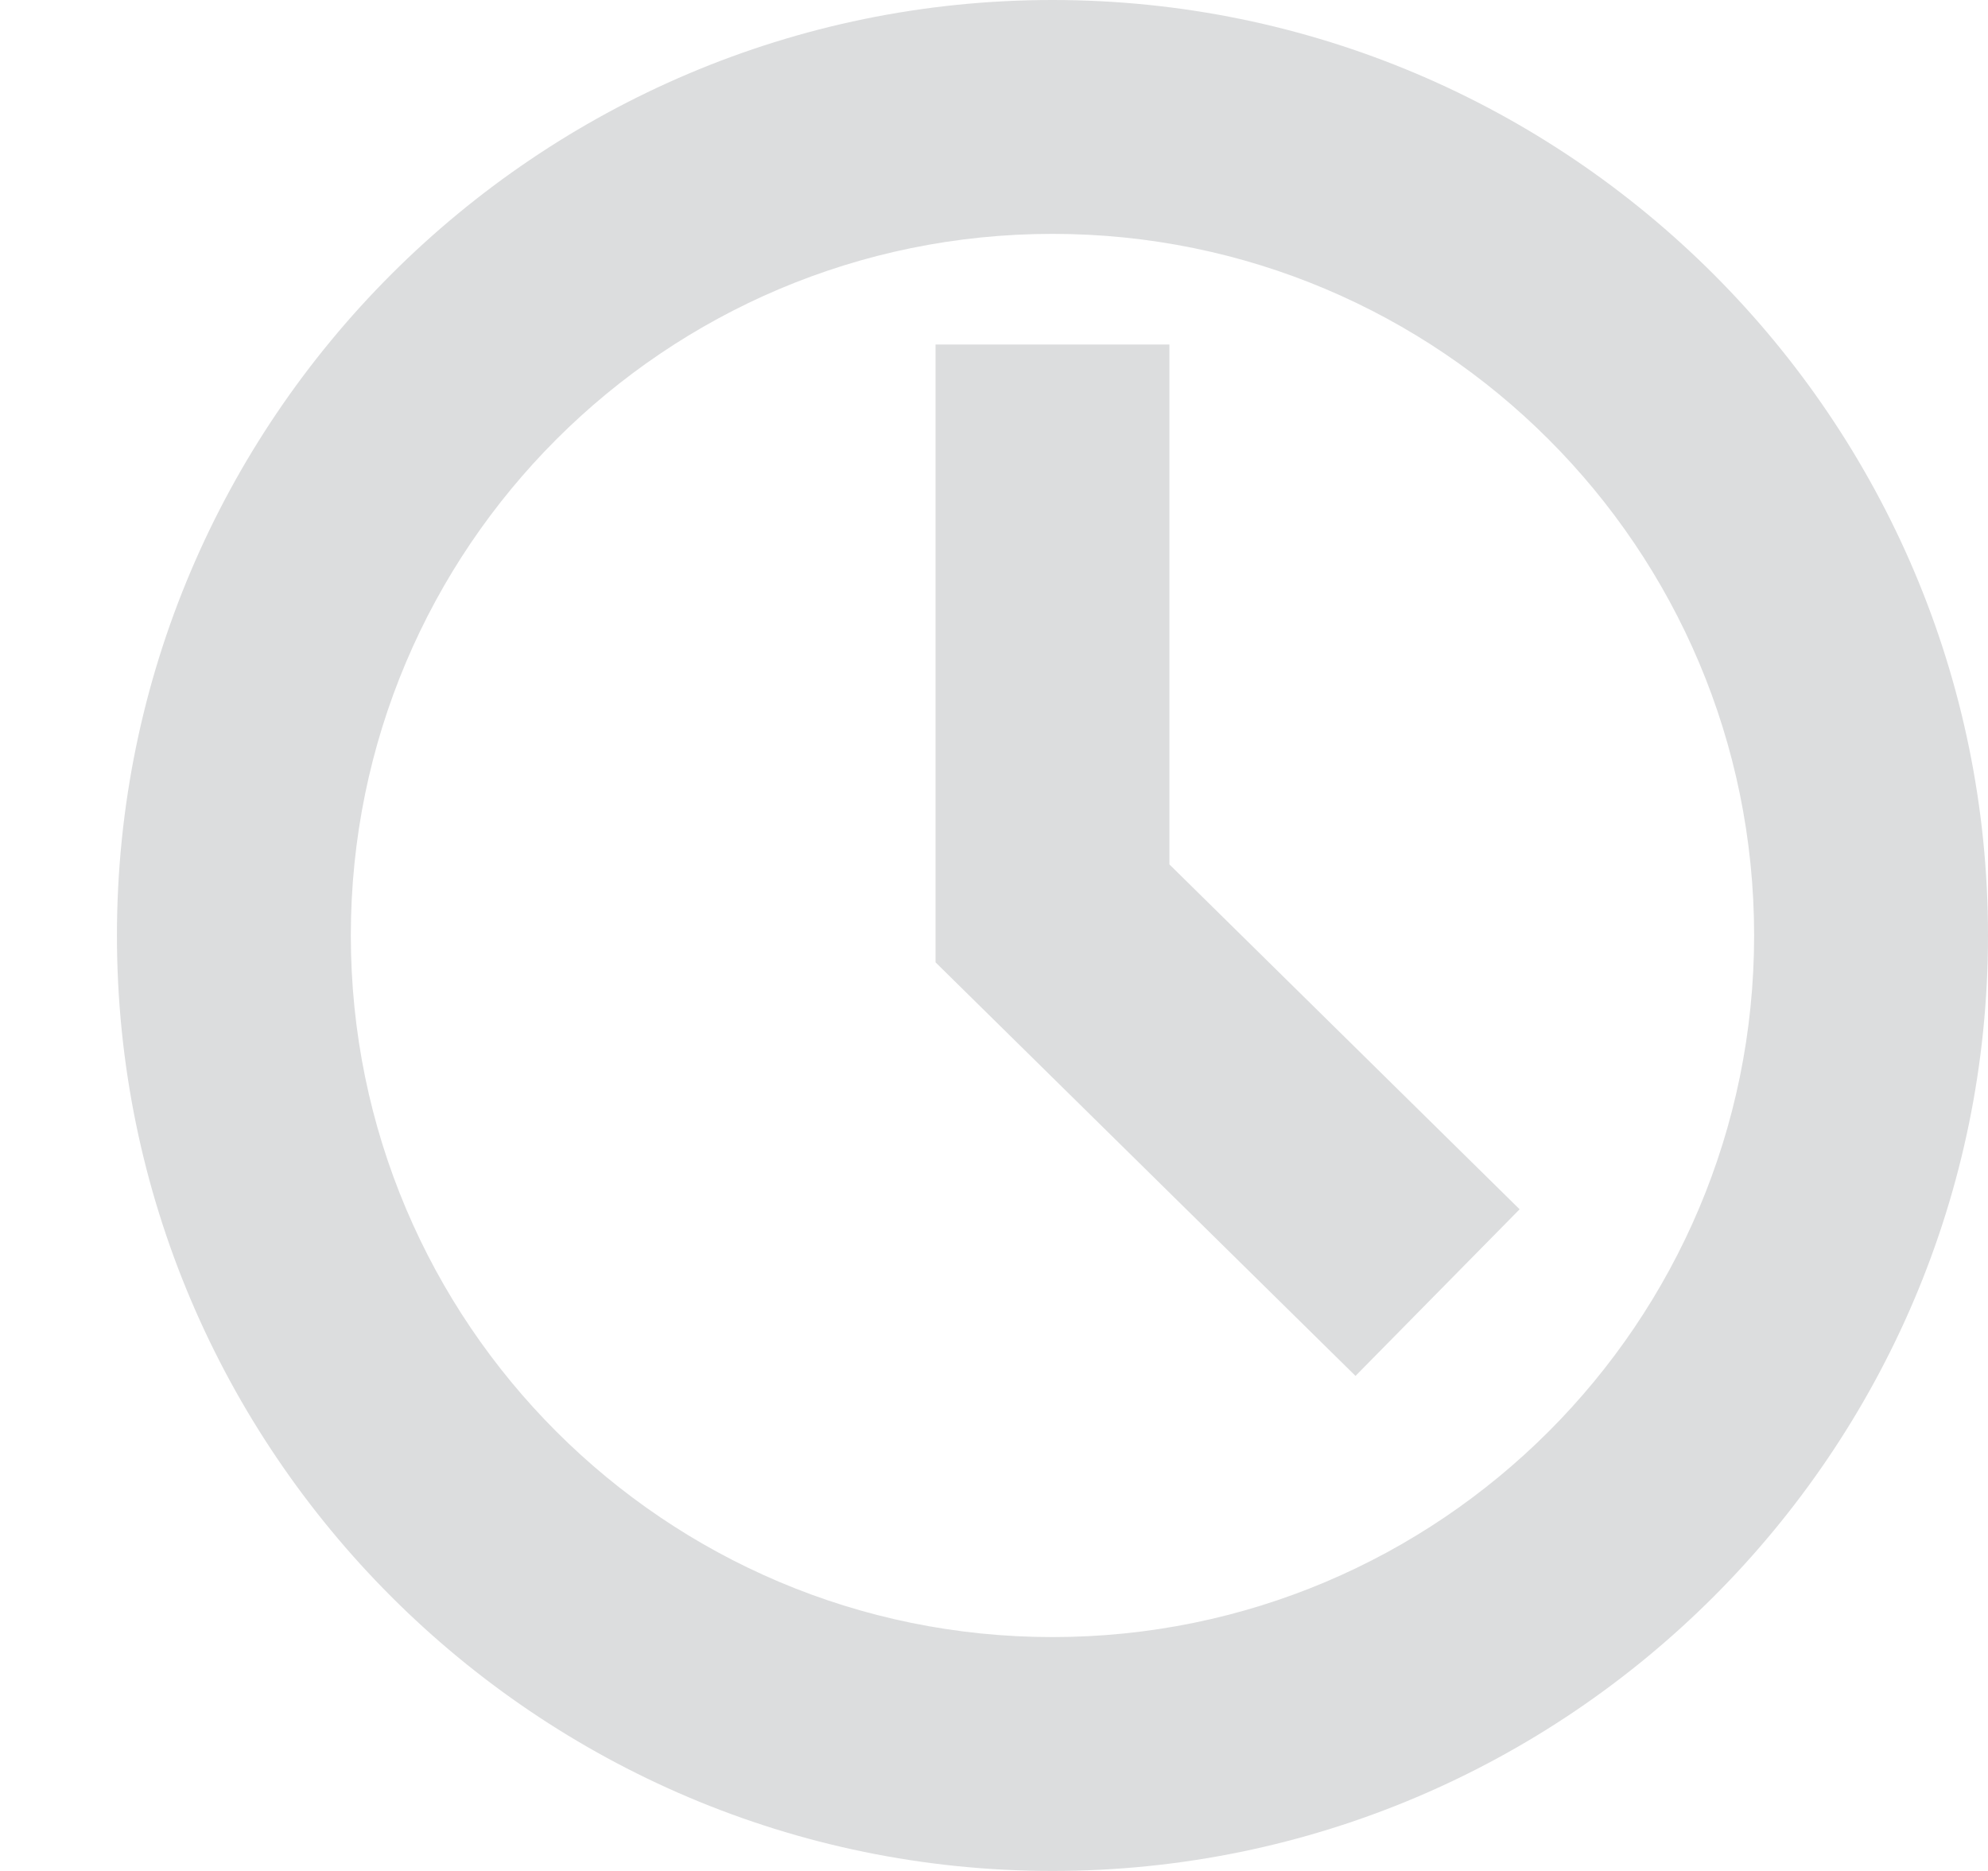 <?xml version="1.0"?>
<svg xmlns="http://www.w3.org/2000/svg" xmlns:xlink="http://www.w3.org/1999/xlink" version="1.1" id="Layer_1" x="0px" y="0px" width="85px" height="80px" viewBox="0 0 17 16" enable-background="new 0 0 17 16" xml:space="preserve"> <g> <path fill="#dcddde" d="M9,2c3.313,0,6,2.686,6,6s-2.687,6-6,6s-6-2.686-6-6S5.687,2,9,2 M9,0C4.589,0,1,3.589,1,8s3.589,8,8,8 s8-3.589,8-8S13.411,0,9,0L9,0z"/> </g> <polyline fill="none" stroke="#dcddde" stroke-width="2" stroke-miterlimit="10" points="9,2.946 9,7.811 12.293,11.054 "/> </svg>
